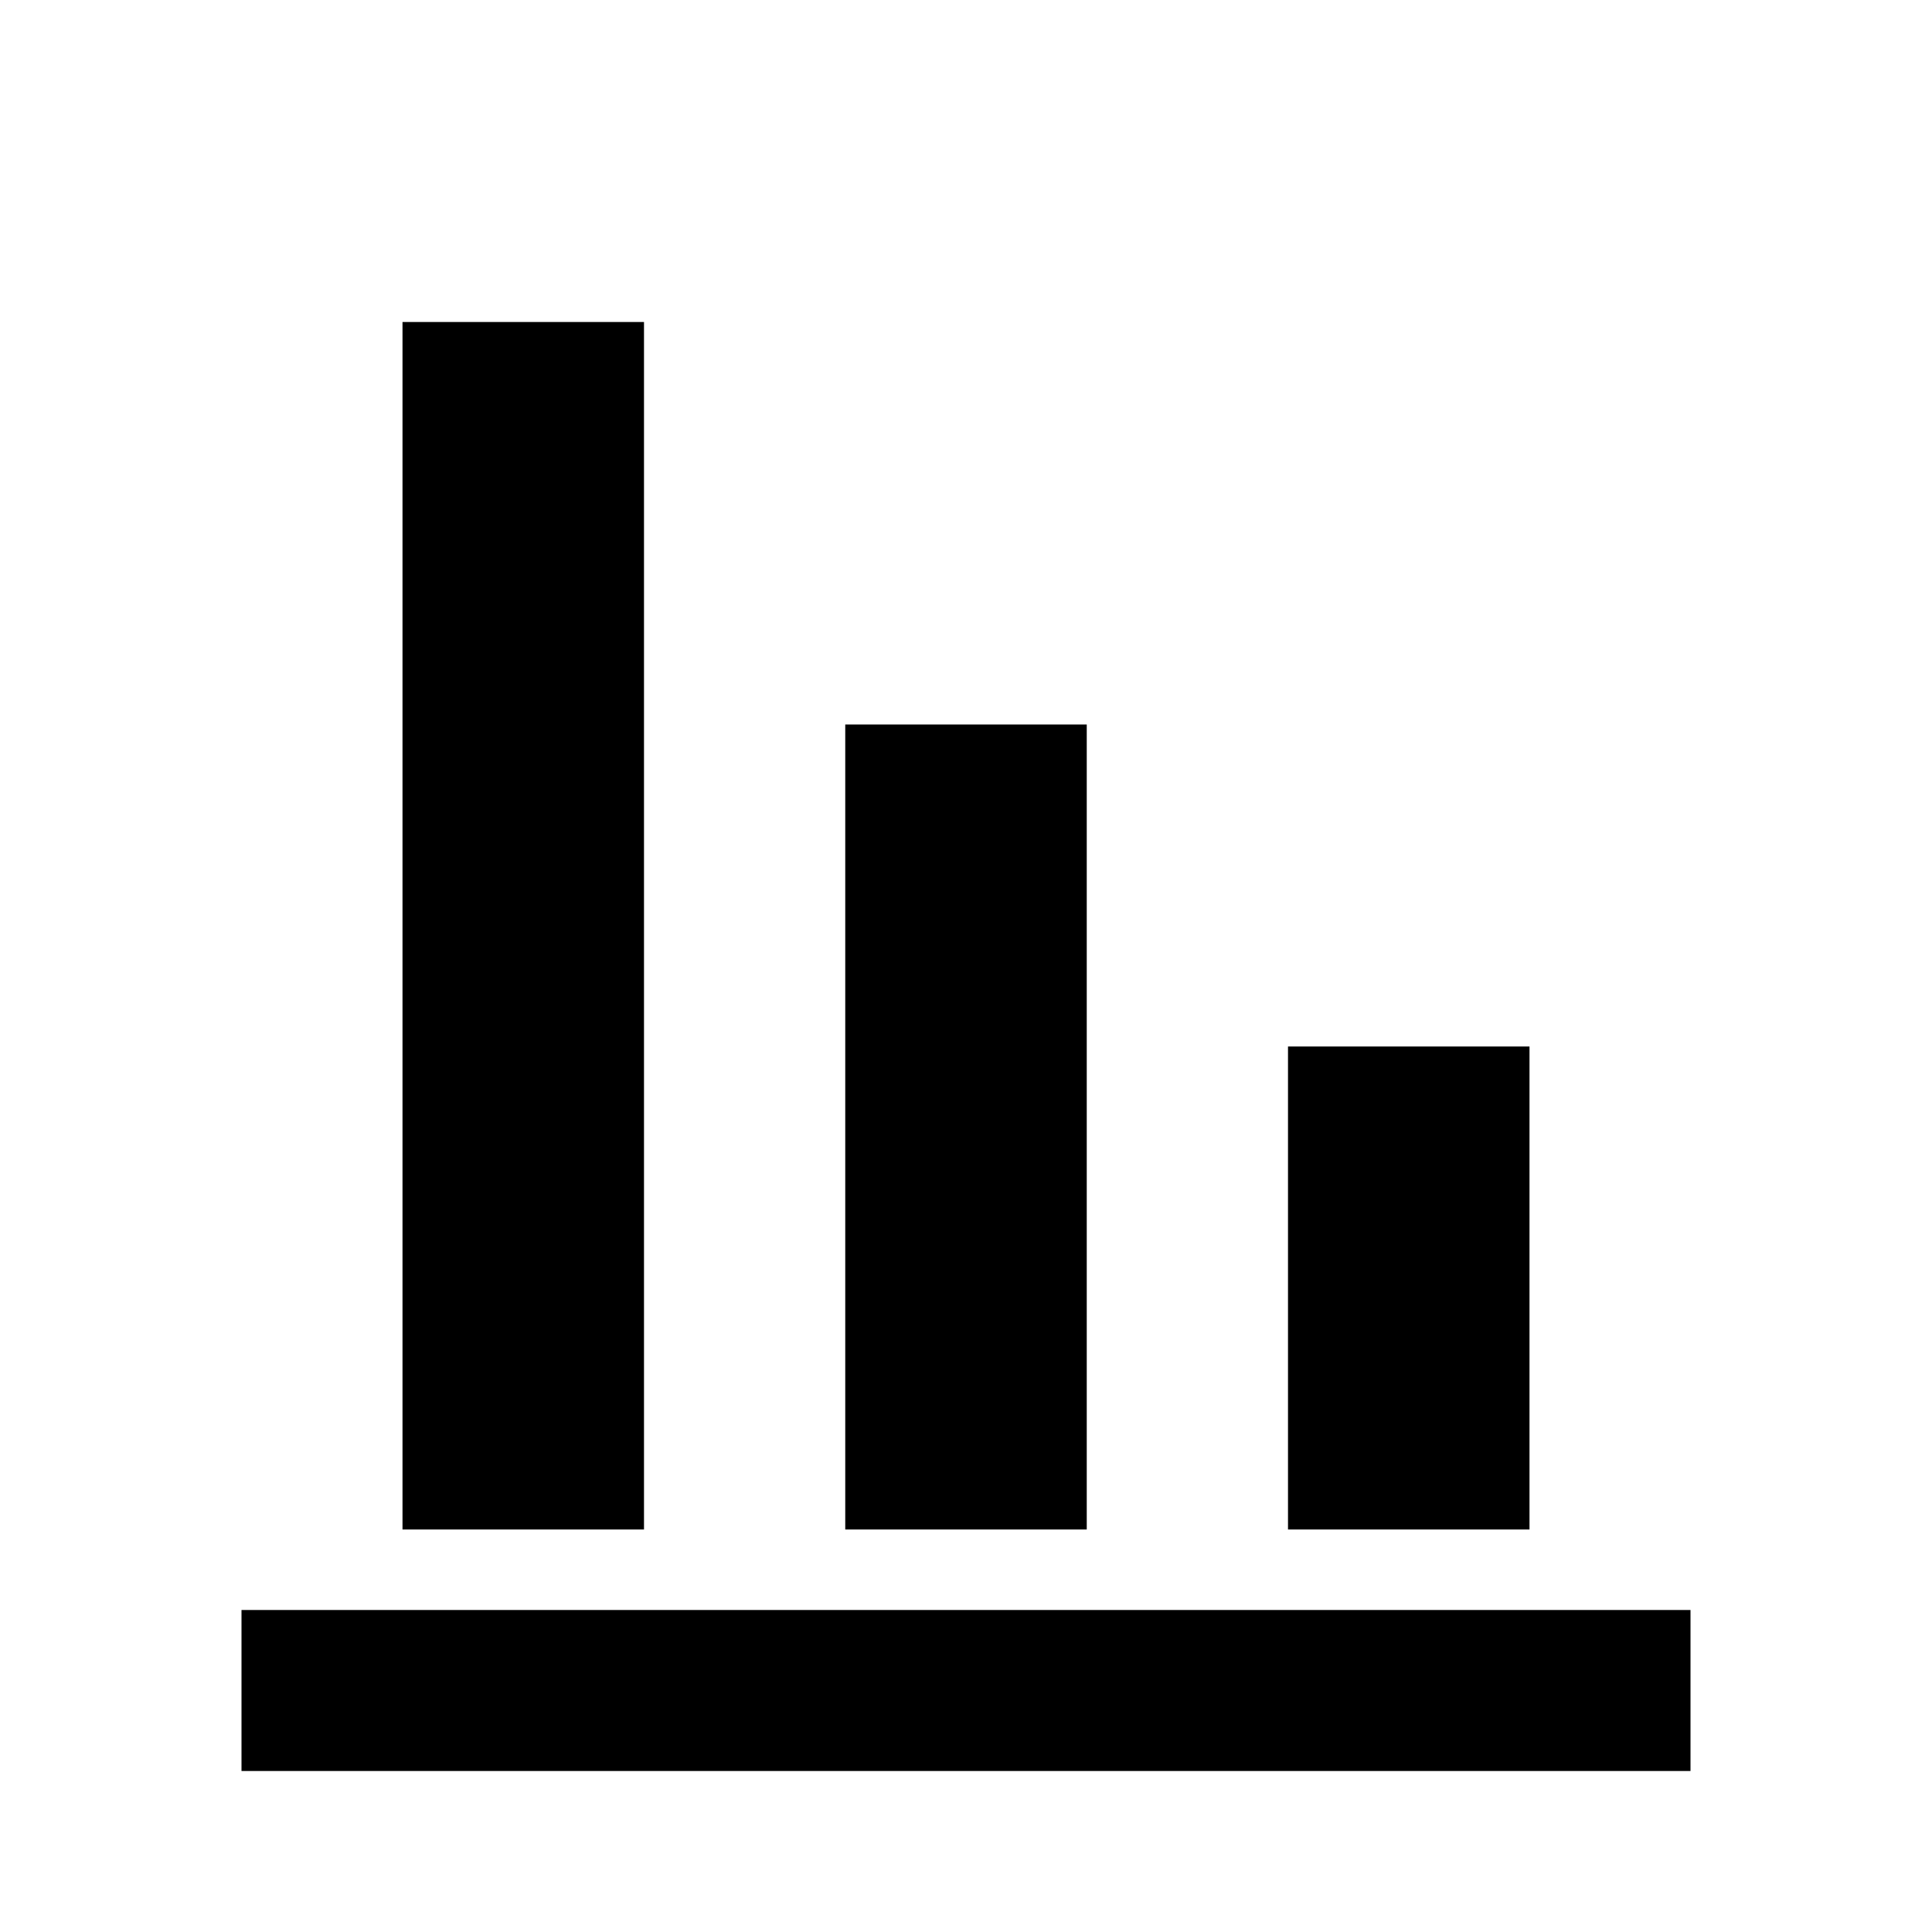<svg width="24" height="24" viewBox="0 0 24 24" fill="none" xmlns="http://www.w3.org/2000/svg">
  <path d="M3 20H21V22H3V20Z" fill="currentColor"/>
  <path d="M5 4H8V19H5V4Z" fill="currentColor"/>
  <path d="M10.5 9H13.5V19H10.5V9Z" fill="currentColor"/>
  <path d="M16 13H19V19H16V13Z" fill="currentColor"/>
</svg> 